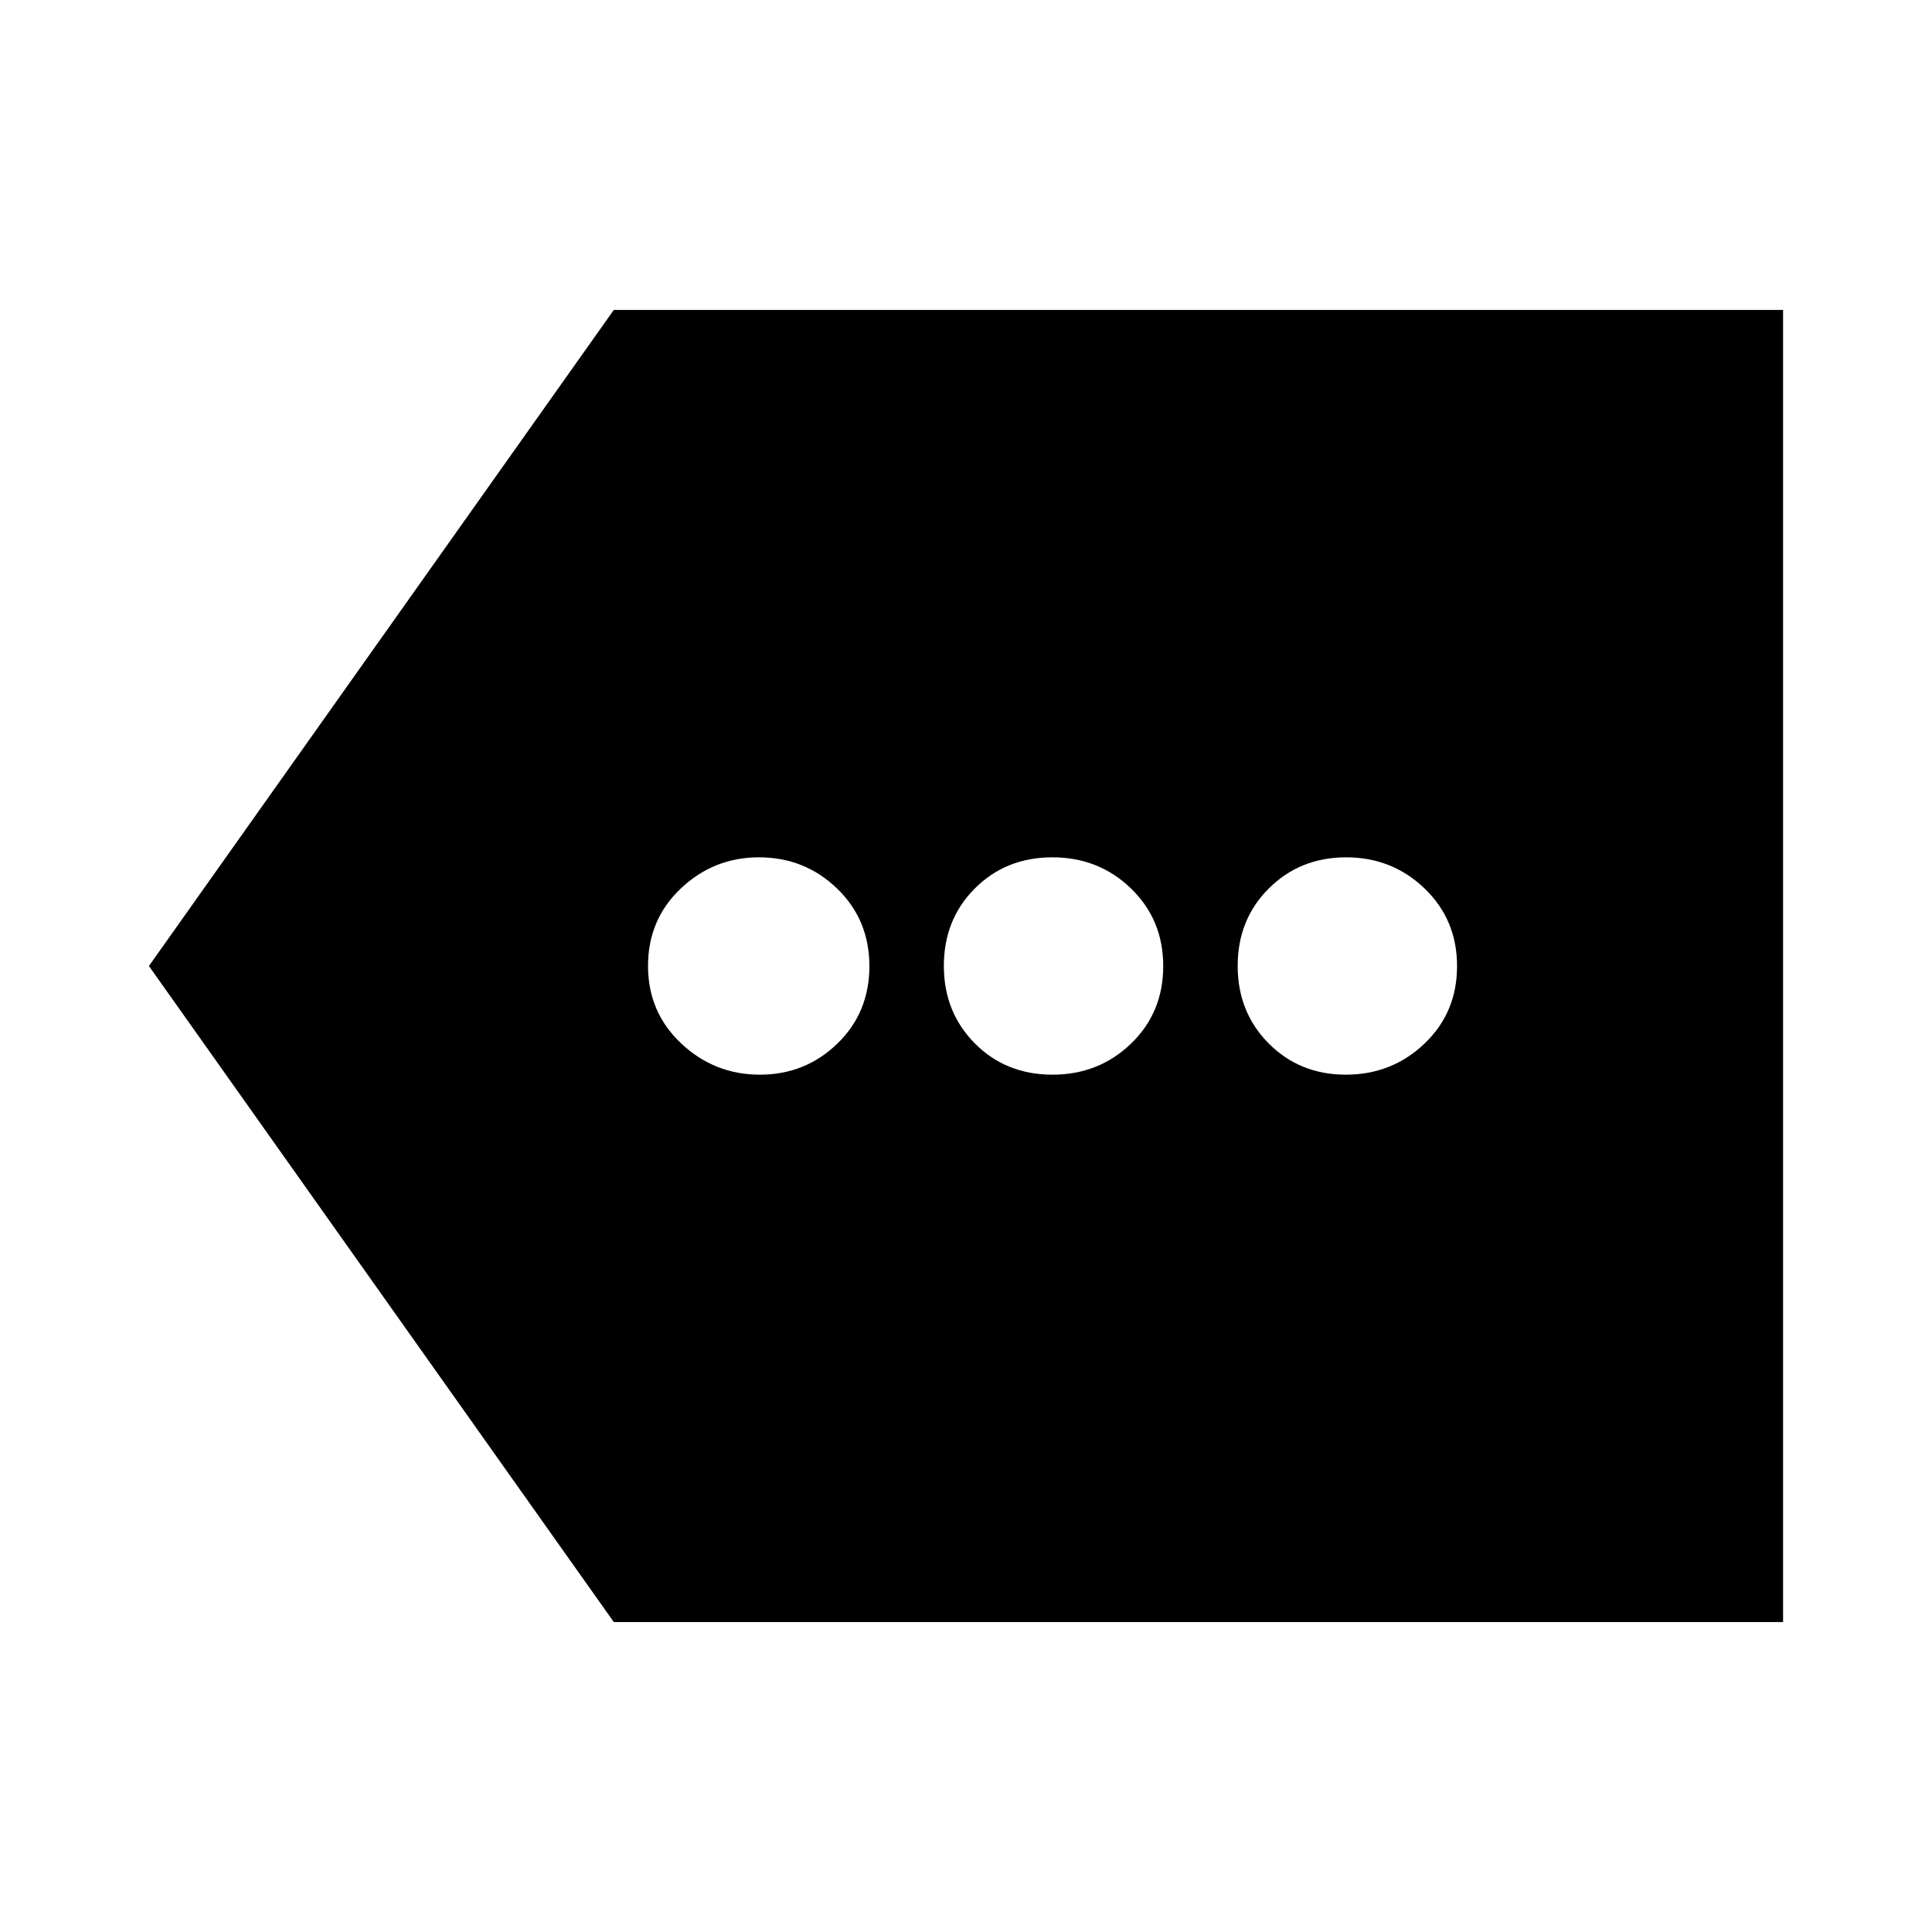 <svg xmlns="http://www.w3.org/2000/svg" height="24" viewBox="0 -960 960 960" width="24"><path d="M305-154 74-480l231-326h581v652H305Zm72.56-272q22.58 0 38.51-15.43t15.93-38.5q0-23.07-16.07-38.57-16.06-15.5-38.86-15.5-22.37 0-38.72 15.43Q322-503.14 322-480.07t16.49 38.57q16.49 15.5 39.07 15.5Zm145.37 0Q546-426 562-441.43t16-38.5q0-23.07-16-38.57T522.93-534q-23.07 0-38.5 15.43T469-480.07q0 23.07 15.43 38.57t38.5 15.5Zm145.81 0q22.87 0 39.07-15.43Q724-456.86 724-479.93t-16.12-38.57q-16.13-15.5-39-15.5-22.88 0-38.38 15.43-15.5 15.43-15.5 38.5t15.43 38.57q15.43 15.5 38.31 15.5Z"/></svg>